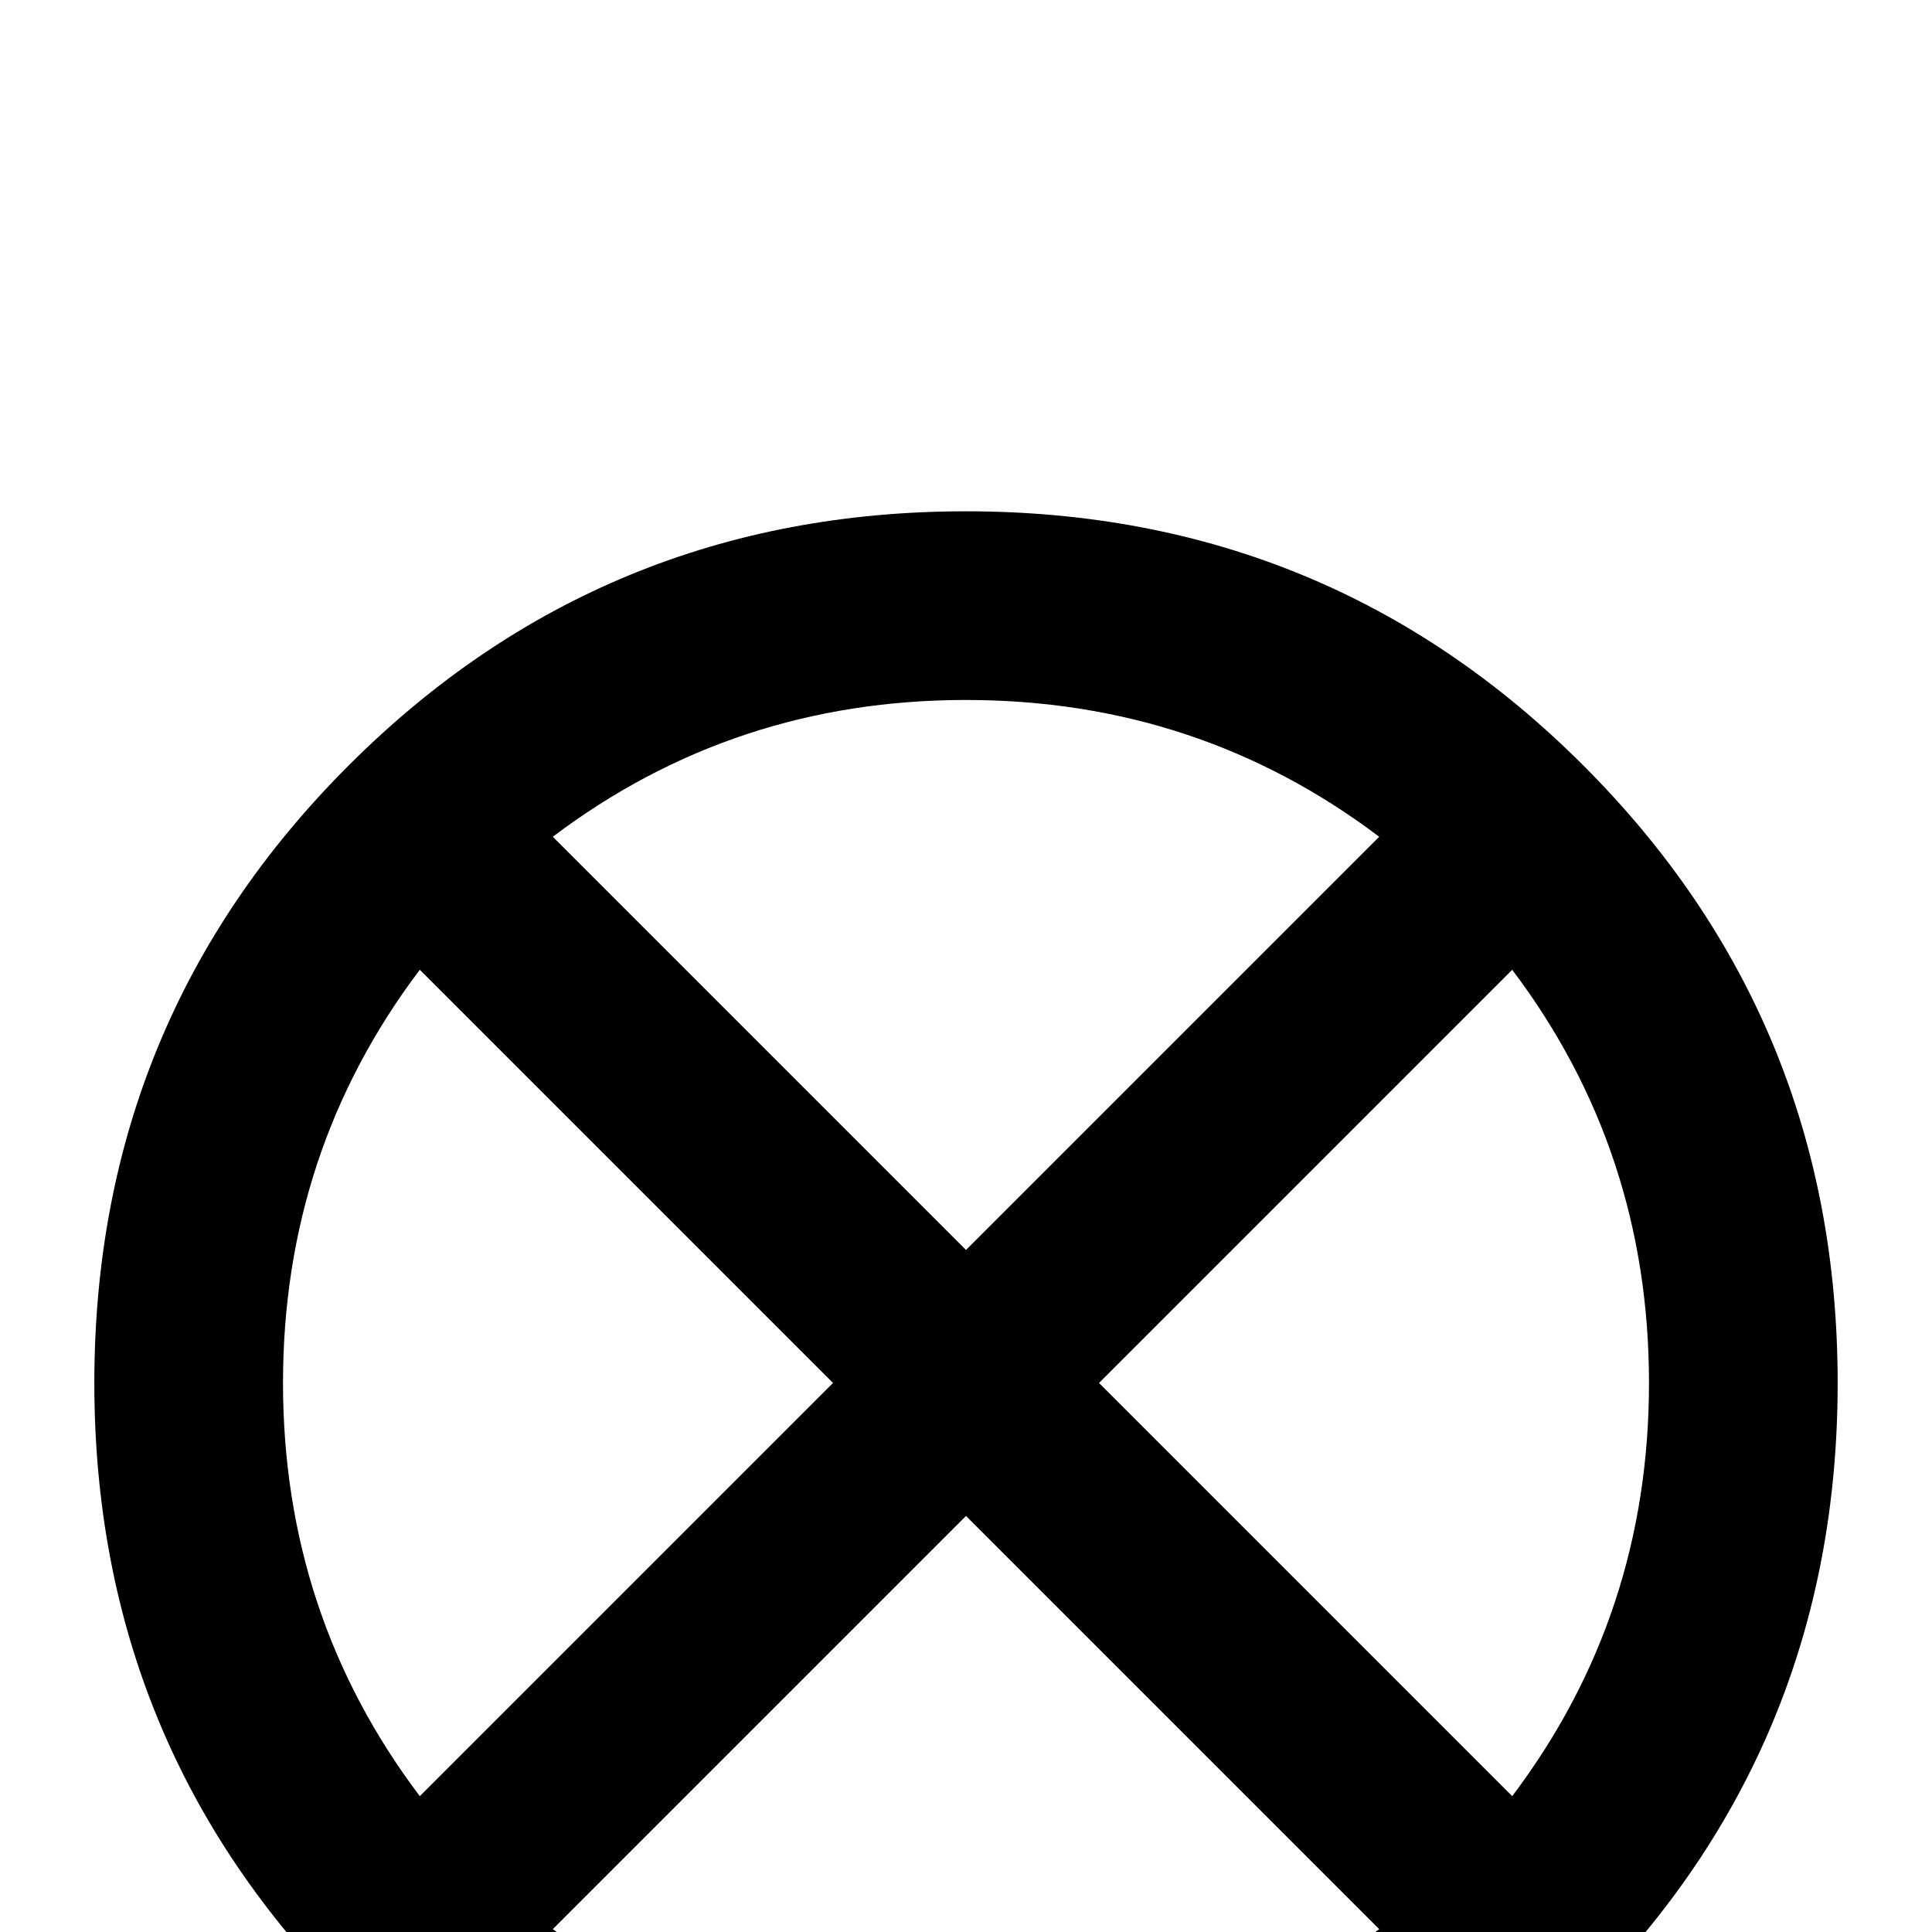 <?xml version="1.0" standalone="no"?>
<!DOCTYPE svg PUBLIC "-//W3C//DTD SVG 1.1//EN" "http://www.w3.org/Graphics/SVG/1.1/DTD/svg11.dtd" >
<svg viewBox="0 -442 2048 2048">
  <g transform="matrix(1 0 0 -1 0 1606)">
   <path fill="currentColor"
d="M1948 582q0 -385 -269.5 -654.5t-654.5 -269.5t-654.5 269.5t-269.5 654.5t269.5 654.5t654.5 269.5t654.5 -269.5t269.5 -654.5zM1462 1161q-192 145 -438 145t-438 -145l438 -438zM1748 582q0 246 -145 438l-438 -438l438 -438q145 192 145 438zM883 582l-438 438
q-145 -192 -145 -438t145 -438zM1462 3l-438 438l-438 -438q192 -145 438 -145t438 145z" />
  </g>

</svg>
